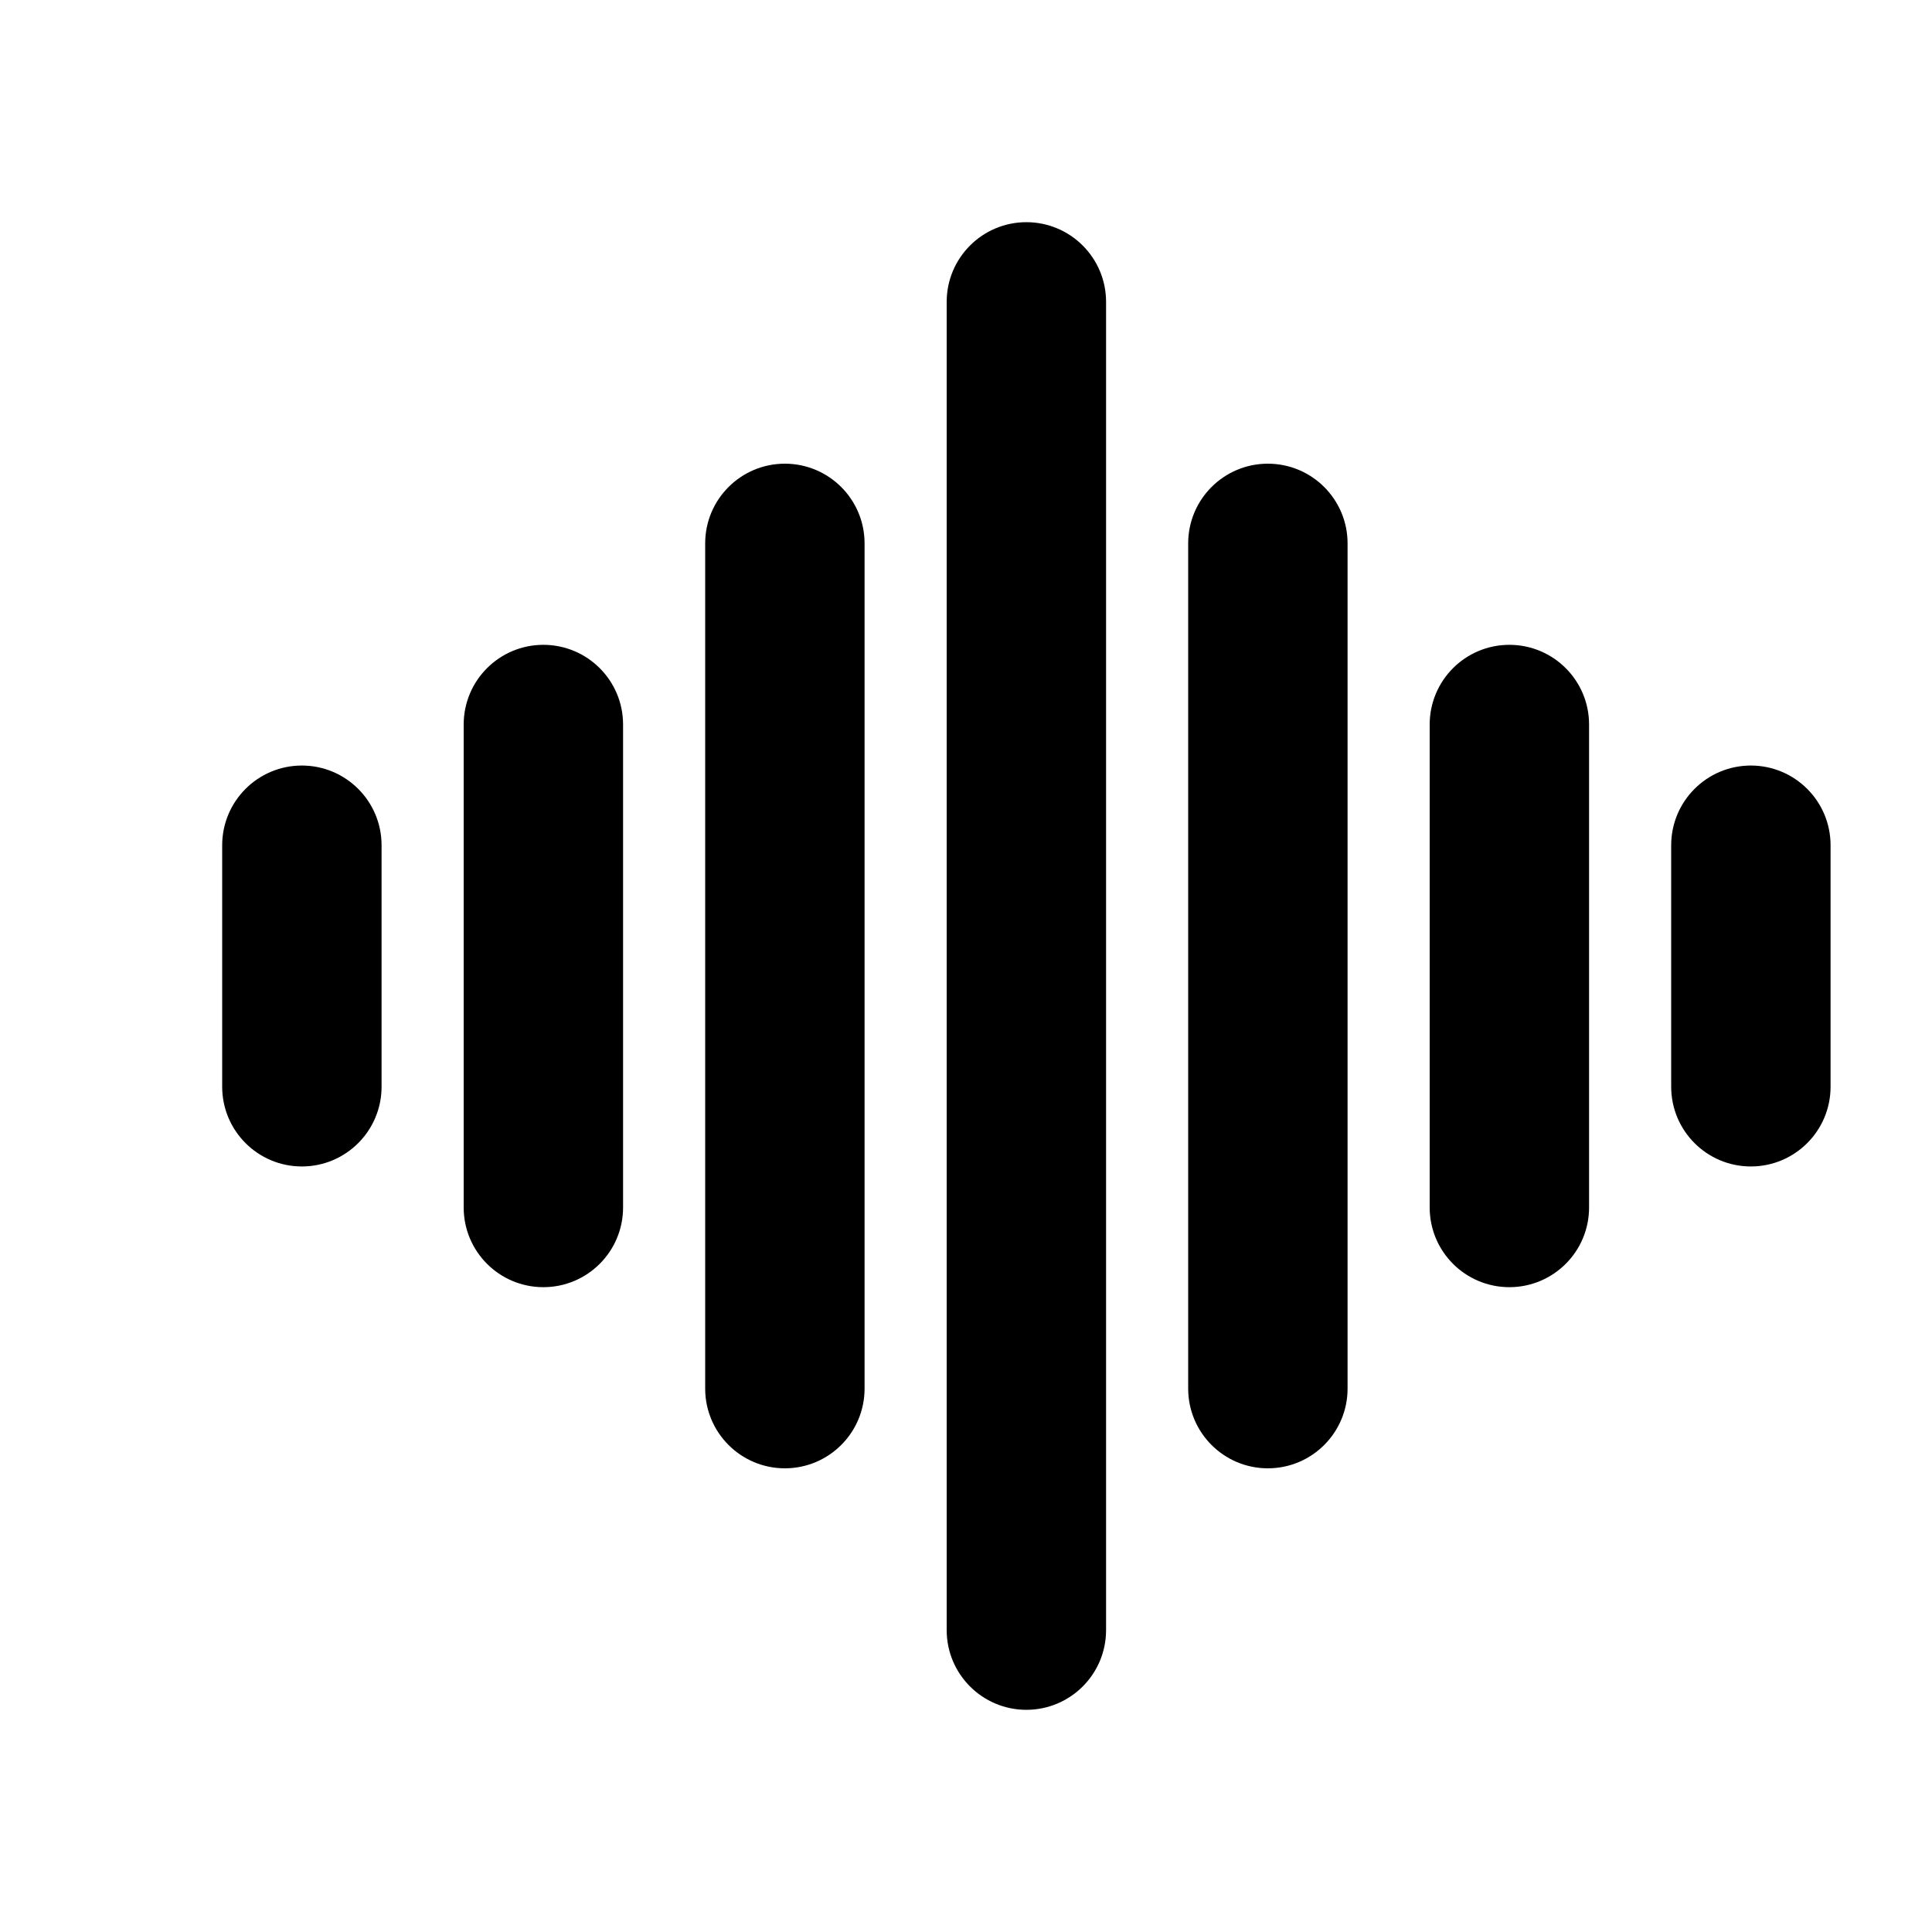 <?xml version="1.0" encoding="UTF-8" standalone="no"?> <svg width="50" height="50" viewBox="0 0 50 50" fill="none" xmlns="http://www.w3.org/2000/svg">
<path fill-rule="evenodd" clip-rule="evenodd" d="M26.562 6.25C27.425 6.25 28.125 6.95 28.125 7.812V42.188C28.125 43.05 27.425 43.75 26.562 43.75C25.7 43.75 25 43.05 25 42.188V7.812C25 6.95 25.7 6.25 26.562 6.25ZM20.312 12.5C21.175 12.5 21.875 13.2 21.875 14.062V35.938C21.875 36.8 21.175 37.5 20.312 37.5C19.45 37.5 18.75 36.8 18.75 35.938V14.062C18.75 13.2 19.45 12.5 20.312 12.5ZM32.812 12.5C33.675 12.5 34.375 13.2 34.375 14.062V35.938C34.375 36.8 33.675 37.5 32.812 37.5C31.95 37.5 31.25 36.8 31.25 35.938V14.062C31.25 13.2 31.95 12.5 32.812 12.5ZM14.062 17.188C14.925 17.188 15.625 17.887 15.625 18.75V31.25C15.625 32.113 14.925 32.812 14.062 32.812C13.2 32.812 12.5 32.113 12.5 31.25V18.75C12.5 17.887 13.2 17.188 14.062 17.188ZM39.062 17.188C39.925 17.188 40.625 17.887 40.625 18.75V31.25C40.625 32.113 39.925 32.812 39.062 32.812C38.2 32.812 37.5 32.113 37.5 31.25V18.75C37.5 17.887 38.2 17.188 39.062 17.188ZM7.812 20.312C8.675 20.312 9.375 21.012 9.375 21.875V28.125C9.375 28.988 8.675 29.688 7.812 29.688C6.95 29.688 6.25 28.988 6.25 28.125V21.875C6.25 21.012 6.95 20.312 7.812 20.312ZM45.312 20.312C46.175 20.312 46.875 21.012 46.875 21.875V28.125C46.875 28.988 46.175 29.688 45.312 29.688C44.45 29.688 43.75 28.988 43.75 28.125V21.875C43.75 21.012 44.45 20.312 45.312 20.312Z" fill="black" stroke="black" stroke-linecap="round"/>
</svg>
